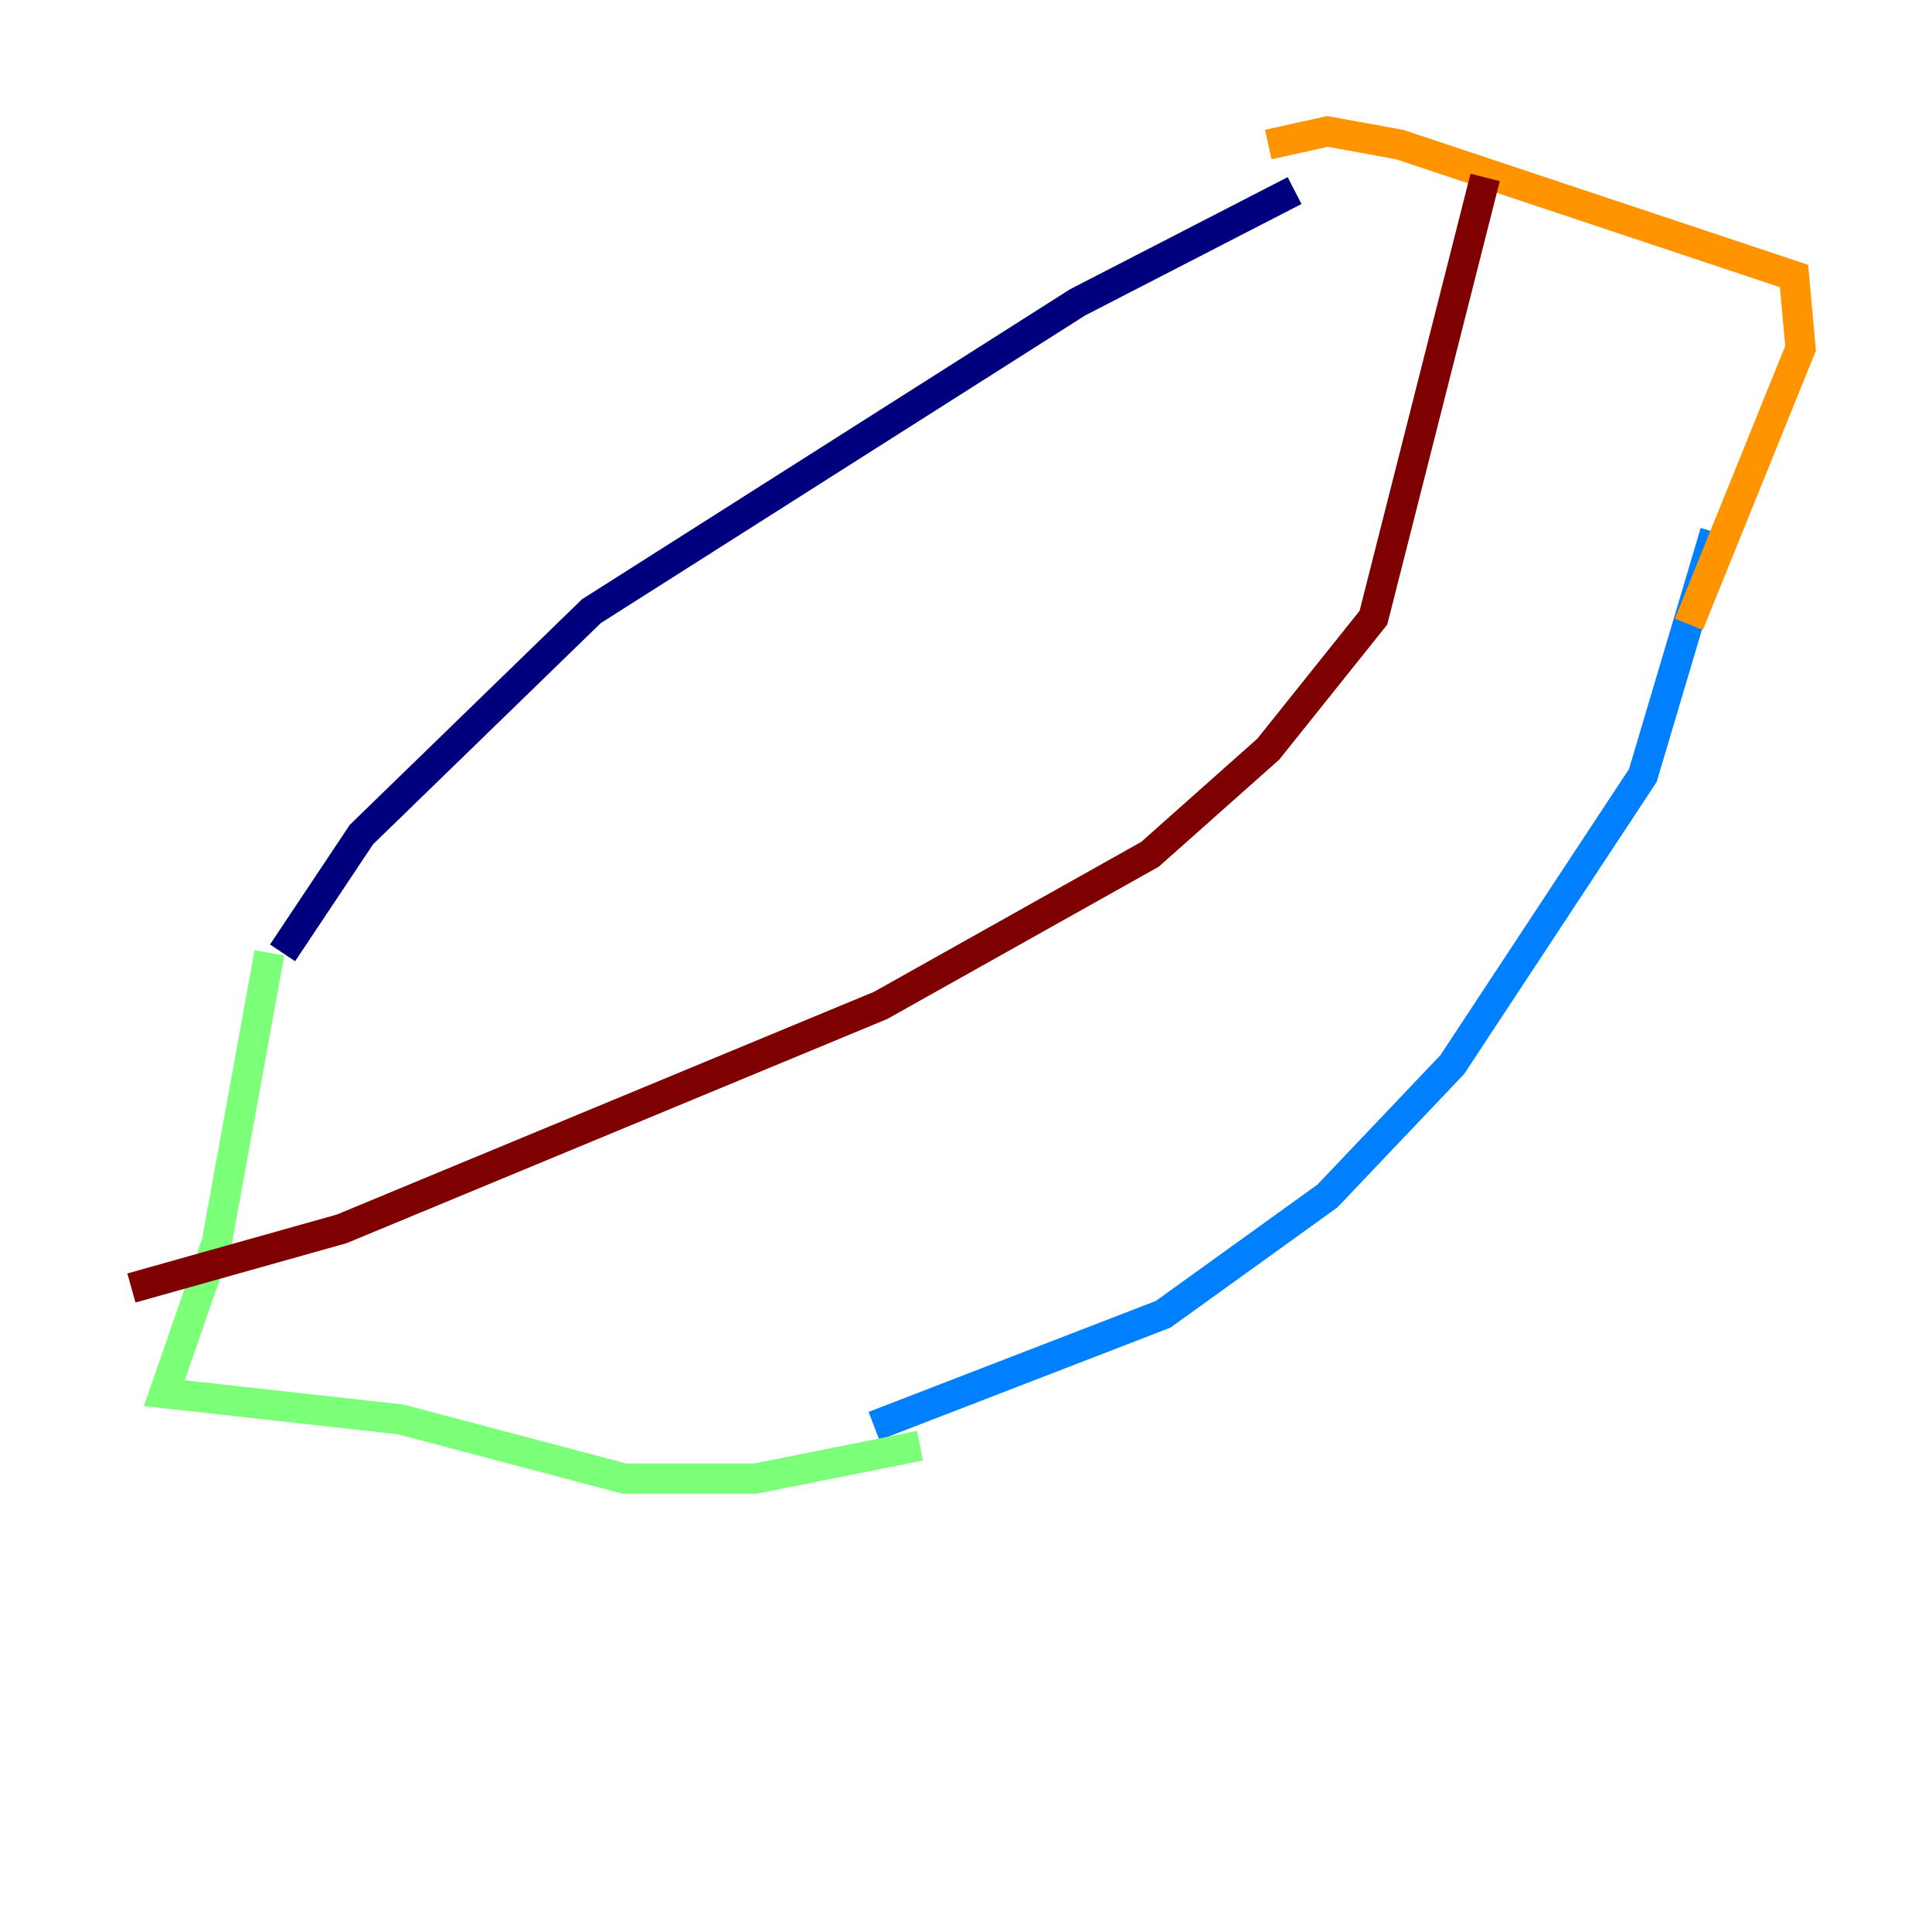 <?xml version="1.0" encoding="utf-8" ?>
<svg baseProfile="tiny" height="128" version="1.2" viewBox="0,0,128,128" width="128" xmlns="http://www.w3.org/2000/svg" xmlns:ev="http://www.w3.org/2001/xml-events" xmlns:xlink="http://www.w3.org/1999/xlink"><defs /><polyline fill="none" points="85.769,12.626 71.401,20.027 39.184,40.49 23.946,55.292 18.721,63.129" stroke="#00007f" stroke-width="2" /><polyline fill="none" points="113.633,35.265 108.844,51.374 96.218,70.531 87.946,79.238 77.061,87.075 57.905,94.476" stroke="#0080ff" stroke-width="2" /><polyline fill="none" points="17.85,63.129 14.367,82.286 10.884,92.299 26.558,94.041 41.361,97.959 50.068,97.959 60.952,95.782" stroke="#7cff79" stroke-width="2" /><polyline fill="none" points="84.027,9.578 87.946,8.707 92.735,9.578 118.857,18.286 119.293,23.075 111.891,41.361" stroke="#ff9400" stroke-width="2" /><polyline fill="none" points="98.395,11.755 90.993,40.925 84.027,49.633 76.191,56.599 58.34,66.612 22.64,81.415 8.707,85.333" stroke="#7f0000" stroke-width="2" /></svg>